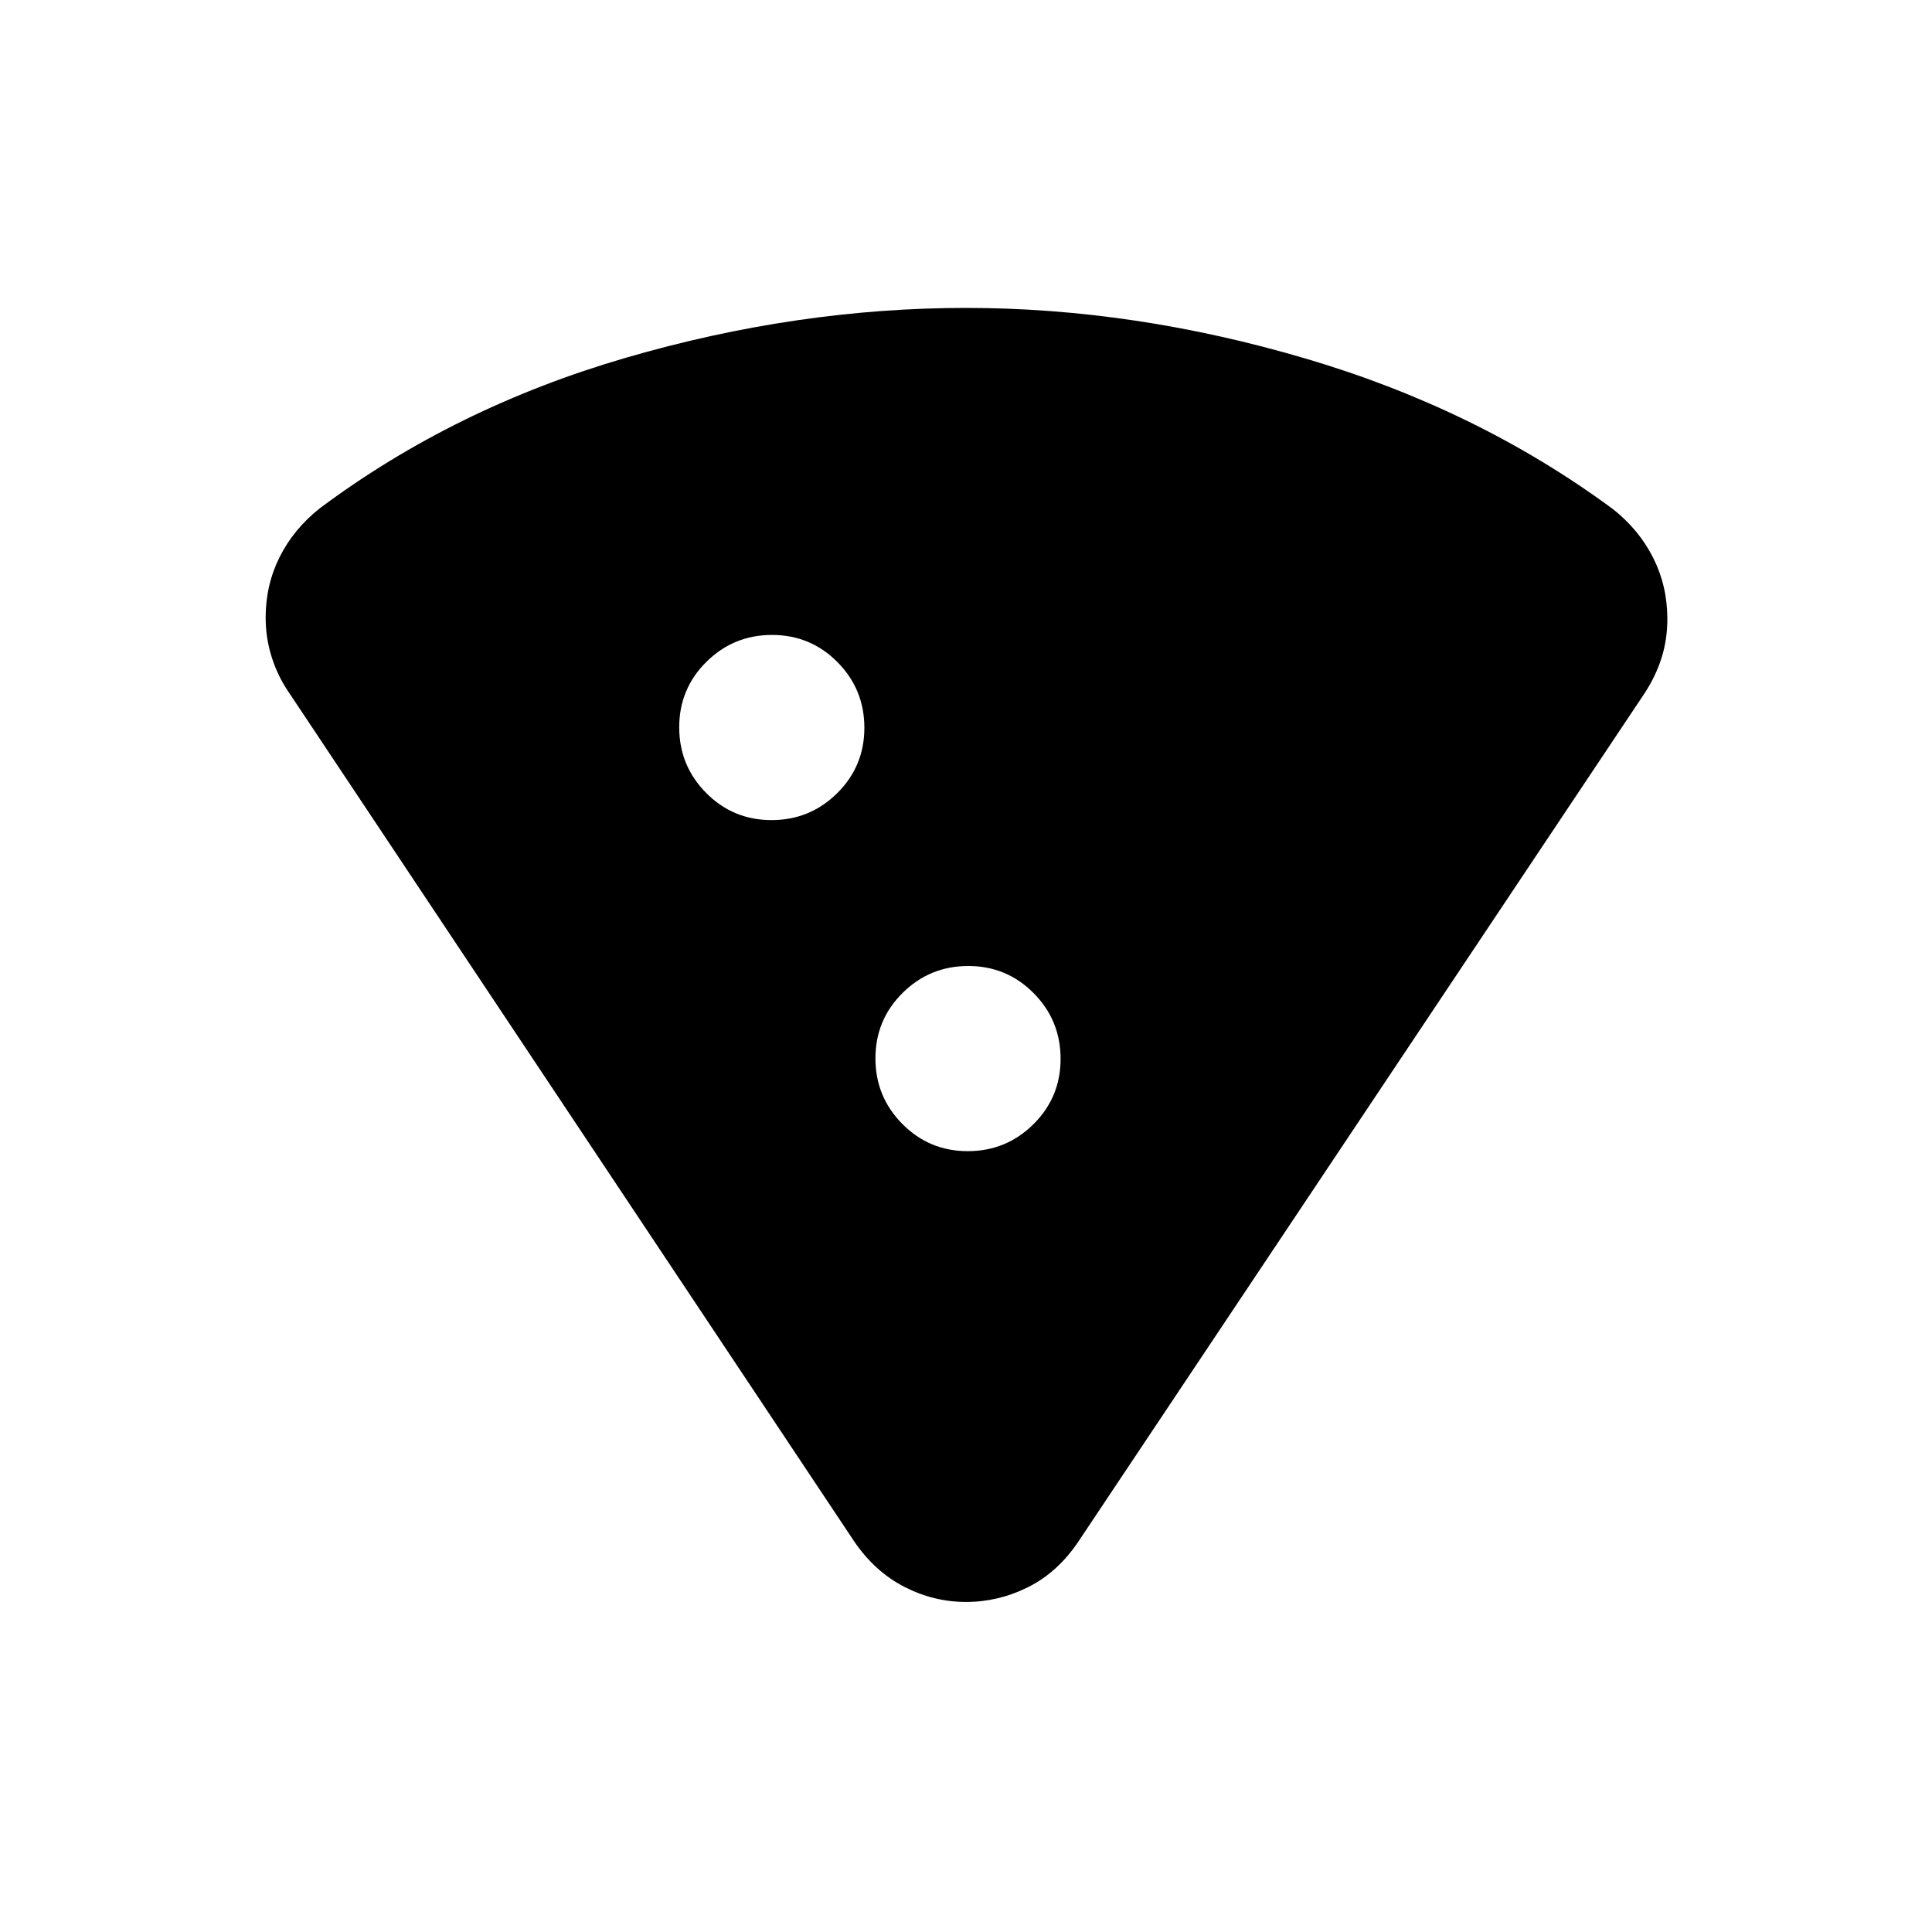 <svg xmlns="http://www.w3.org/2000/svg" height="20" viewBox="0 -960 960 960" width="20"><path d="M480-807q83.57 0 169.03 25.25Q734.5-756.5 801.5-707q13 10.28 20 24.26 7 13.98 7 30.28 0 9.96-2.75 18.92-2.75 8.97-8.25 17.54l-282 422.5q-10.24 15-24.86 22.25T480.01-164q-16.01 0-30.63-7.5-14.63-7.5-24.88-22.5l-281-422q-5.5-8-8.5-17.5t-3-19.62q0-16.26 7-30.19 7-13.94 20-24.19 67-50 152.06-74.75T480-807Zm-96.62 254.5q19.12 0 32.62-13.38 13.5-13.38 13.5-32.5 0-19.12-13.38-32.62-13.38-13.5-32.5-13.5-19.12 0-32.62 13.38-13.5 13.38-13.5 32.5 0 19.12 13.38 32.62 13.38 13.5 32.5 13.5Zm97.5 164.5q19.12 0 32.62-13.38 13.5-13.38 13.5-32.5 0-19.12-13.38-32.62-13.38-13.5-32.5-13.5-19.12 0-32.62 13.38-13.5 13.38-13.5 32.5 0 19.12 13.38 32.62 13.38 13.5 32.5 13.5Z"/></svg>